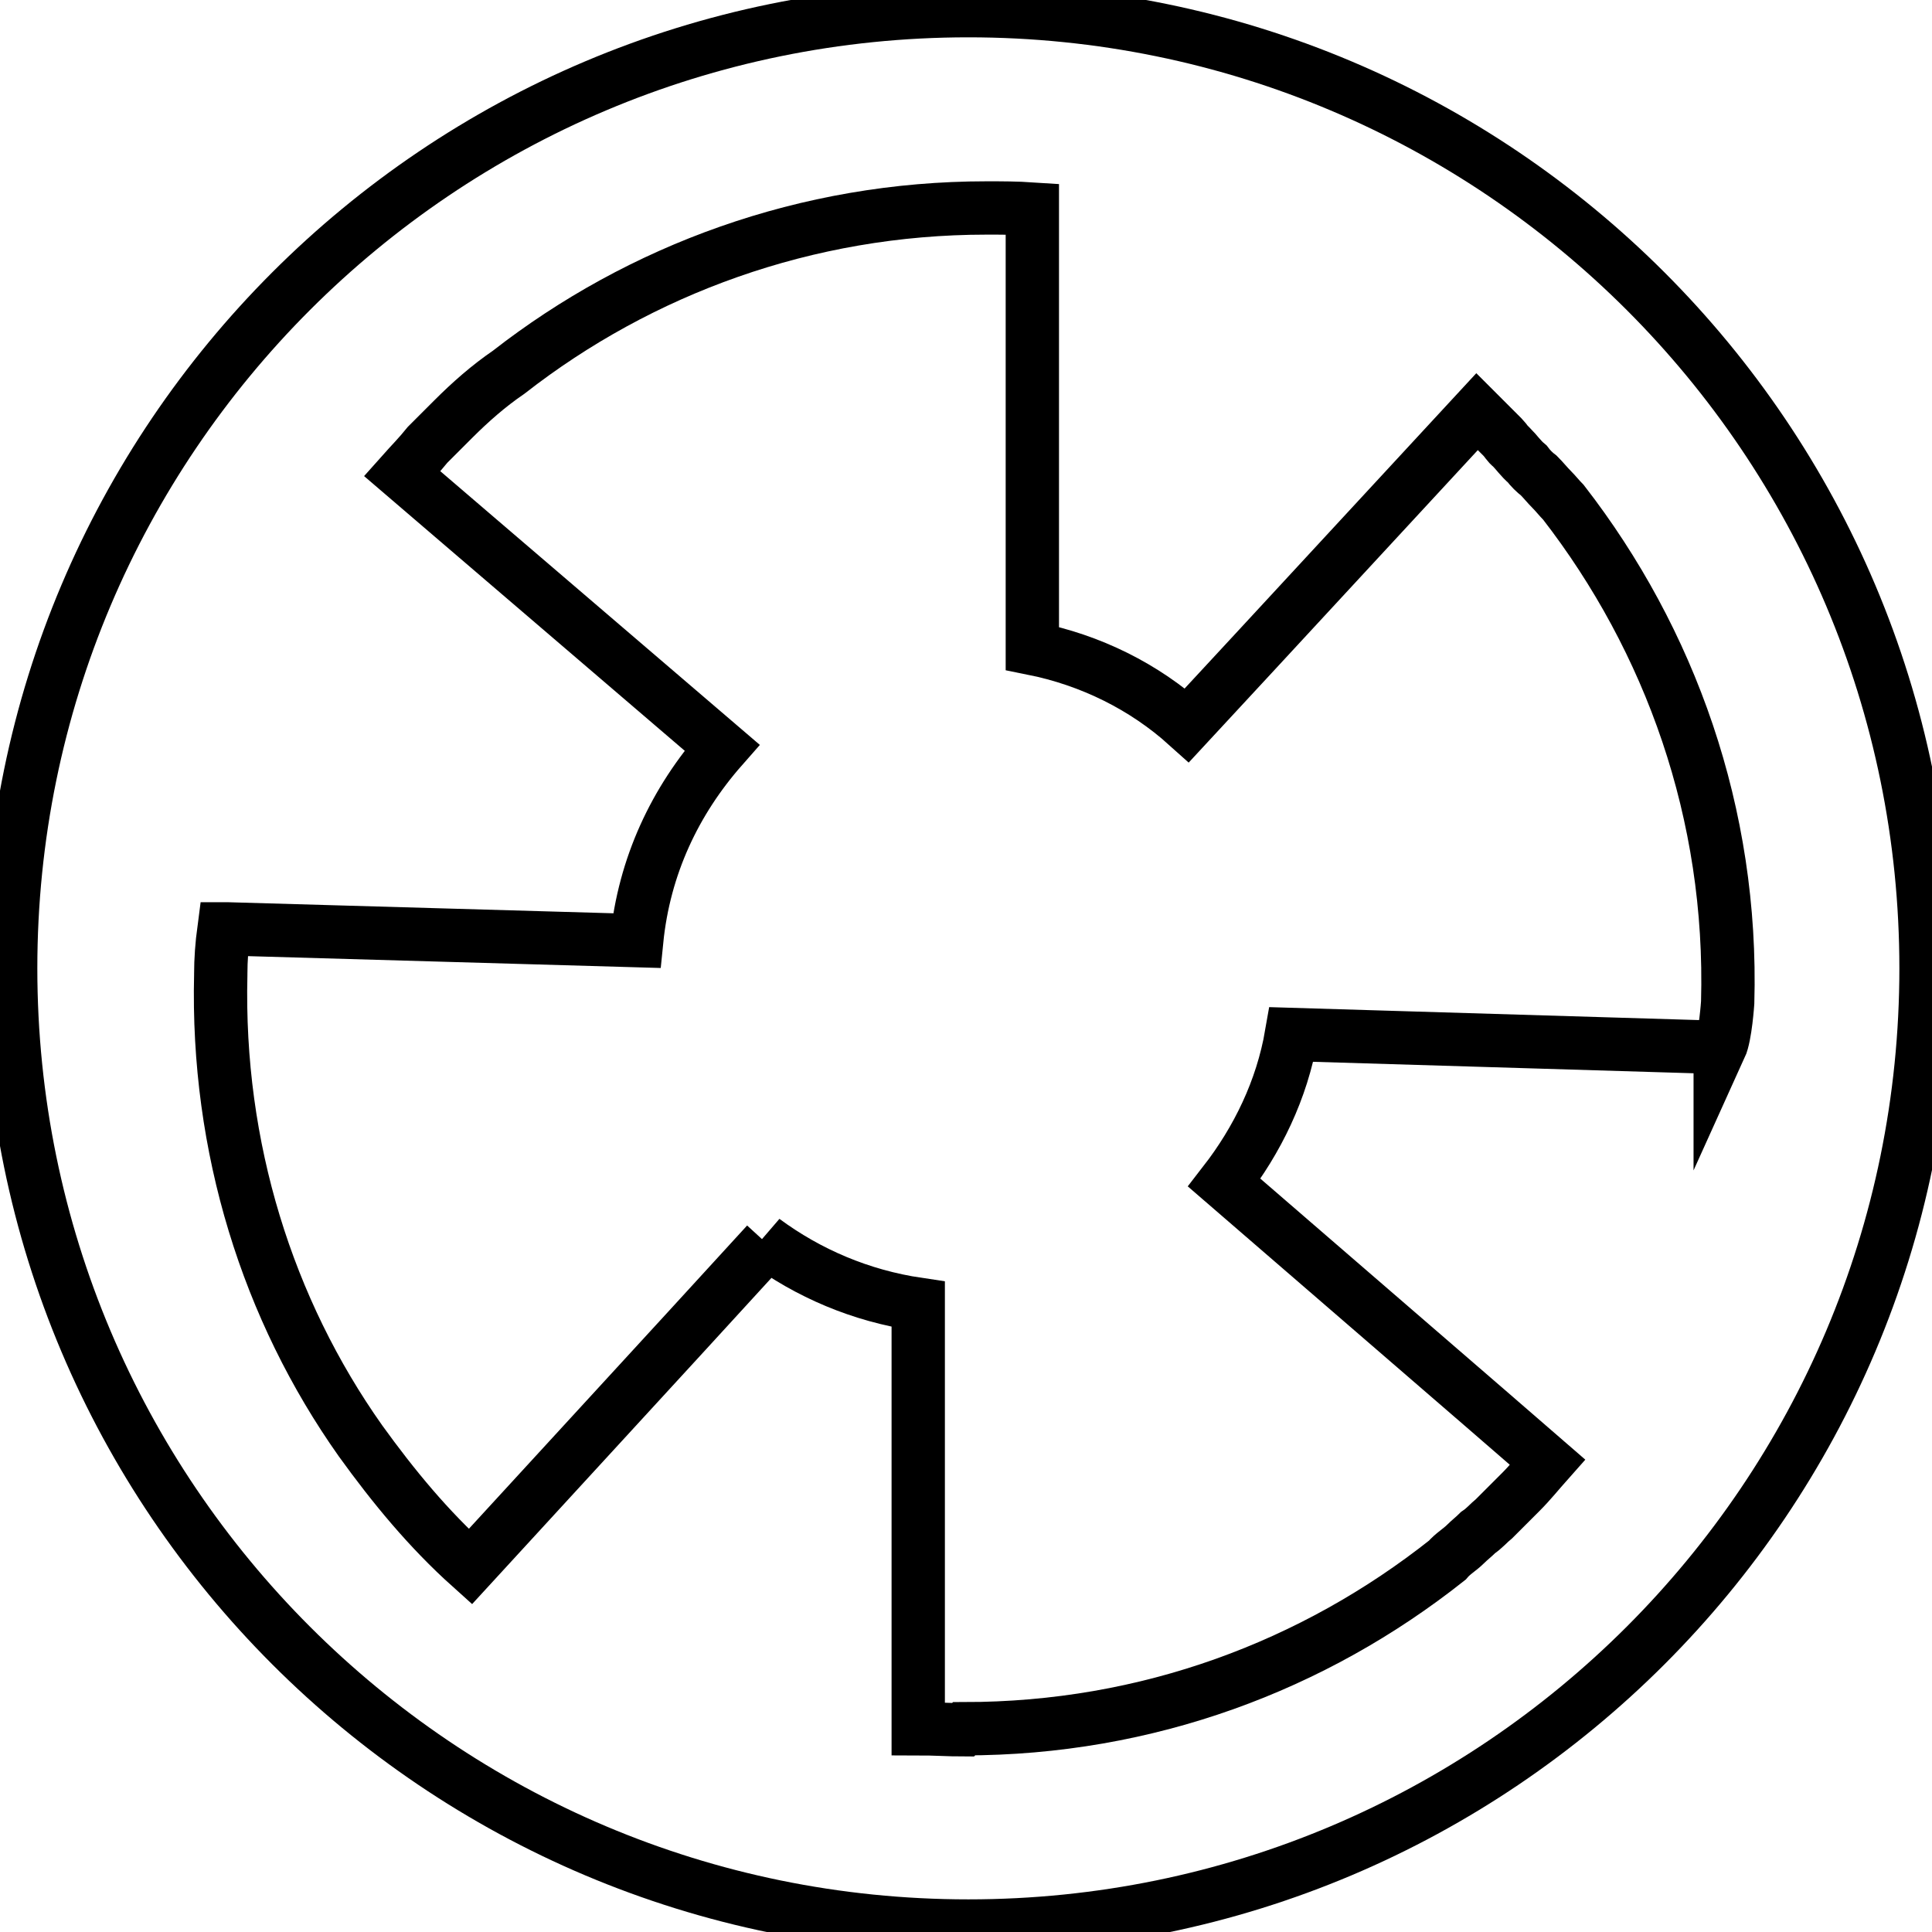 <svg data-v-9833e8b2="" version="1.1" xmlns="http://www.w3.org/2000/svg" xmlns:xlink="http://www.w3.org/1999/xlink" width="25" height="25"><g data-v-9833e8b2=""><path data-v-9833e8b2="" transform="scale(0.138)" fill="none" stroke="currentColor" paint-order="fill stroke markers" d="m180.6,90.8c0,49.6 -40.2,89.8 -89.8,89.8s-89.8,-40.2 -89.8,-89.8s40.2,-89.8 89.8,-89.8s89.8,40.2 89.8,89.8z" stroke-width="5" stroke-miterlimit="10" stroke-dasharray=""></path><path data-v-9833e8b2="" transform="scale(0.138)" fill="none" stroke="currentColor" paint-order="fill stroke markers" d="m161.3,98.2l-0.4,0l-39.8,-1.2c-0.9,5.2 -3.2,9.9 -6.3,13.9l24.3,21l0,0l6,5.2c-0.8,0.9 -1.6,1.9 -2.5,2.8c-0.1,0.1 -0.3,0.3 -0.4,0.4c-0.7,0.7 -1.5,1.5 -2.1,2.1c-0.5,0.4 -0.9,0.9 -1.5,1.3c-0.4,0.4 -0.8,0.7 -1.2,1.1c-0.5,0.5 -1.2,0.9 -1.7,1.5c-12.5,9.9 -28.1,15.8 -45.3,15.8l-0.1,0.1c-1.3,0 -2.7,-0.1 -4.2,-0.1l0,-39.8c-5.4,-0.8 -10.3,-2.9 -14.5,-6c0.1,0.1 0.3,0.3 0.3,0.3l-7.6,8.3l-20.2,22c-3.9,-3.5 -7.2,-7.5 -10.3,-11.8l0,0c-8.7,-12.3 -13.5,-27.5 -13.1,-43.7l0,-0.1c0,-1.3 0.1,-2.7 0.3,-4.2l0.4,0l38.3,1.1c0.7,-7 3.6,-13.1 8,-18.1l-23,-19.7l0,0l-7,-6c0.8,-0.9 1.6,-1.7 2.4,-2.7c0.5,-0.5 1.2,-1.2 1.7,-1.7c0.3,-0.3 0.4,-0.4 0.7,-0.7c1.6,-1.6 3.3,-3.1 5.2,-4.4c12.3,-9.6 27.9,-15.4 44.8,-15.4l0.1,0c1.3,0 2.7,0 4.2,0.1l0,41.2c5.5,1.1 10.5,3.6 14.5,7.2l6.3,-6.8l0,0l20.9,-22.6c0.8,0.8 1.6,1.6 2.4,2.4c0.3,0.3 0.5,0.7 0.8,0.9c0.5,0.5 0.9,1.1 1.5,1.6c0.3,0.4 0.7,0.8 1.1,1.1c0.4,0.4 0.8,0.9 1.2,1.3c0.4,0.4 0.7,0.8 1.1,1.2c10,12.9 15.9,29.2 15.4,46.9c0,0 -0.2,3.1 -0.7,4.2z" stroke-width="5" stroke-miterlimit="10" stroke-dasharray=""></path></g></svg>